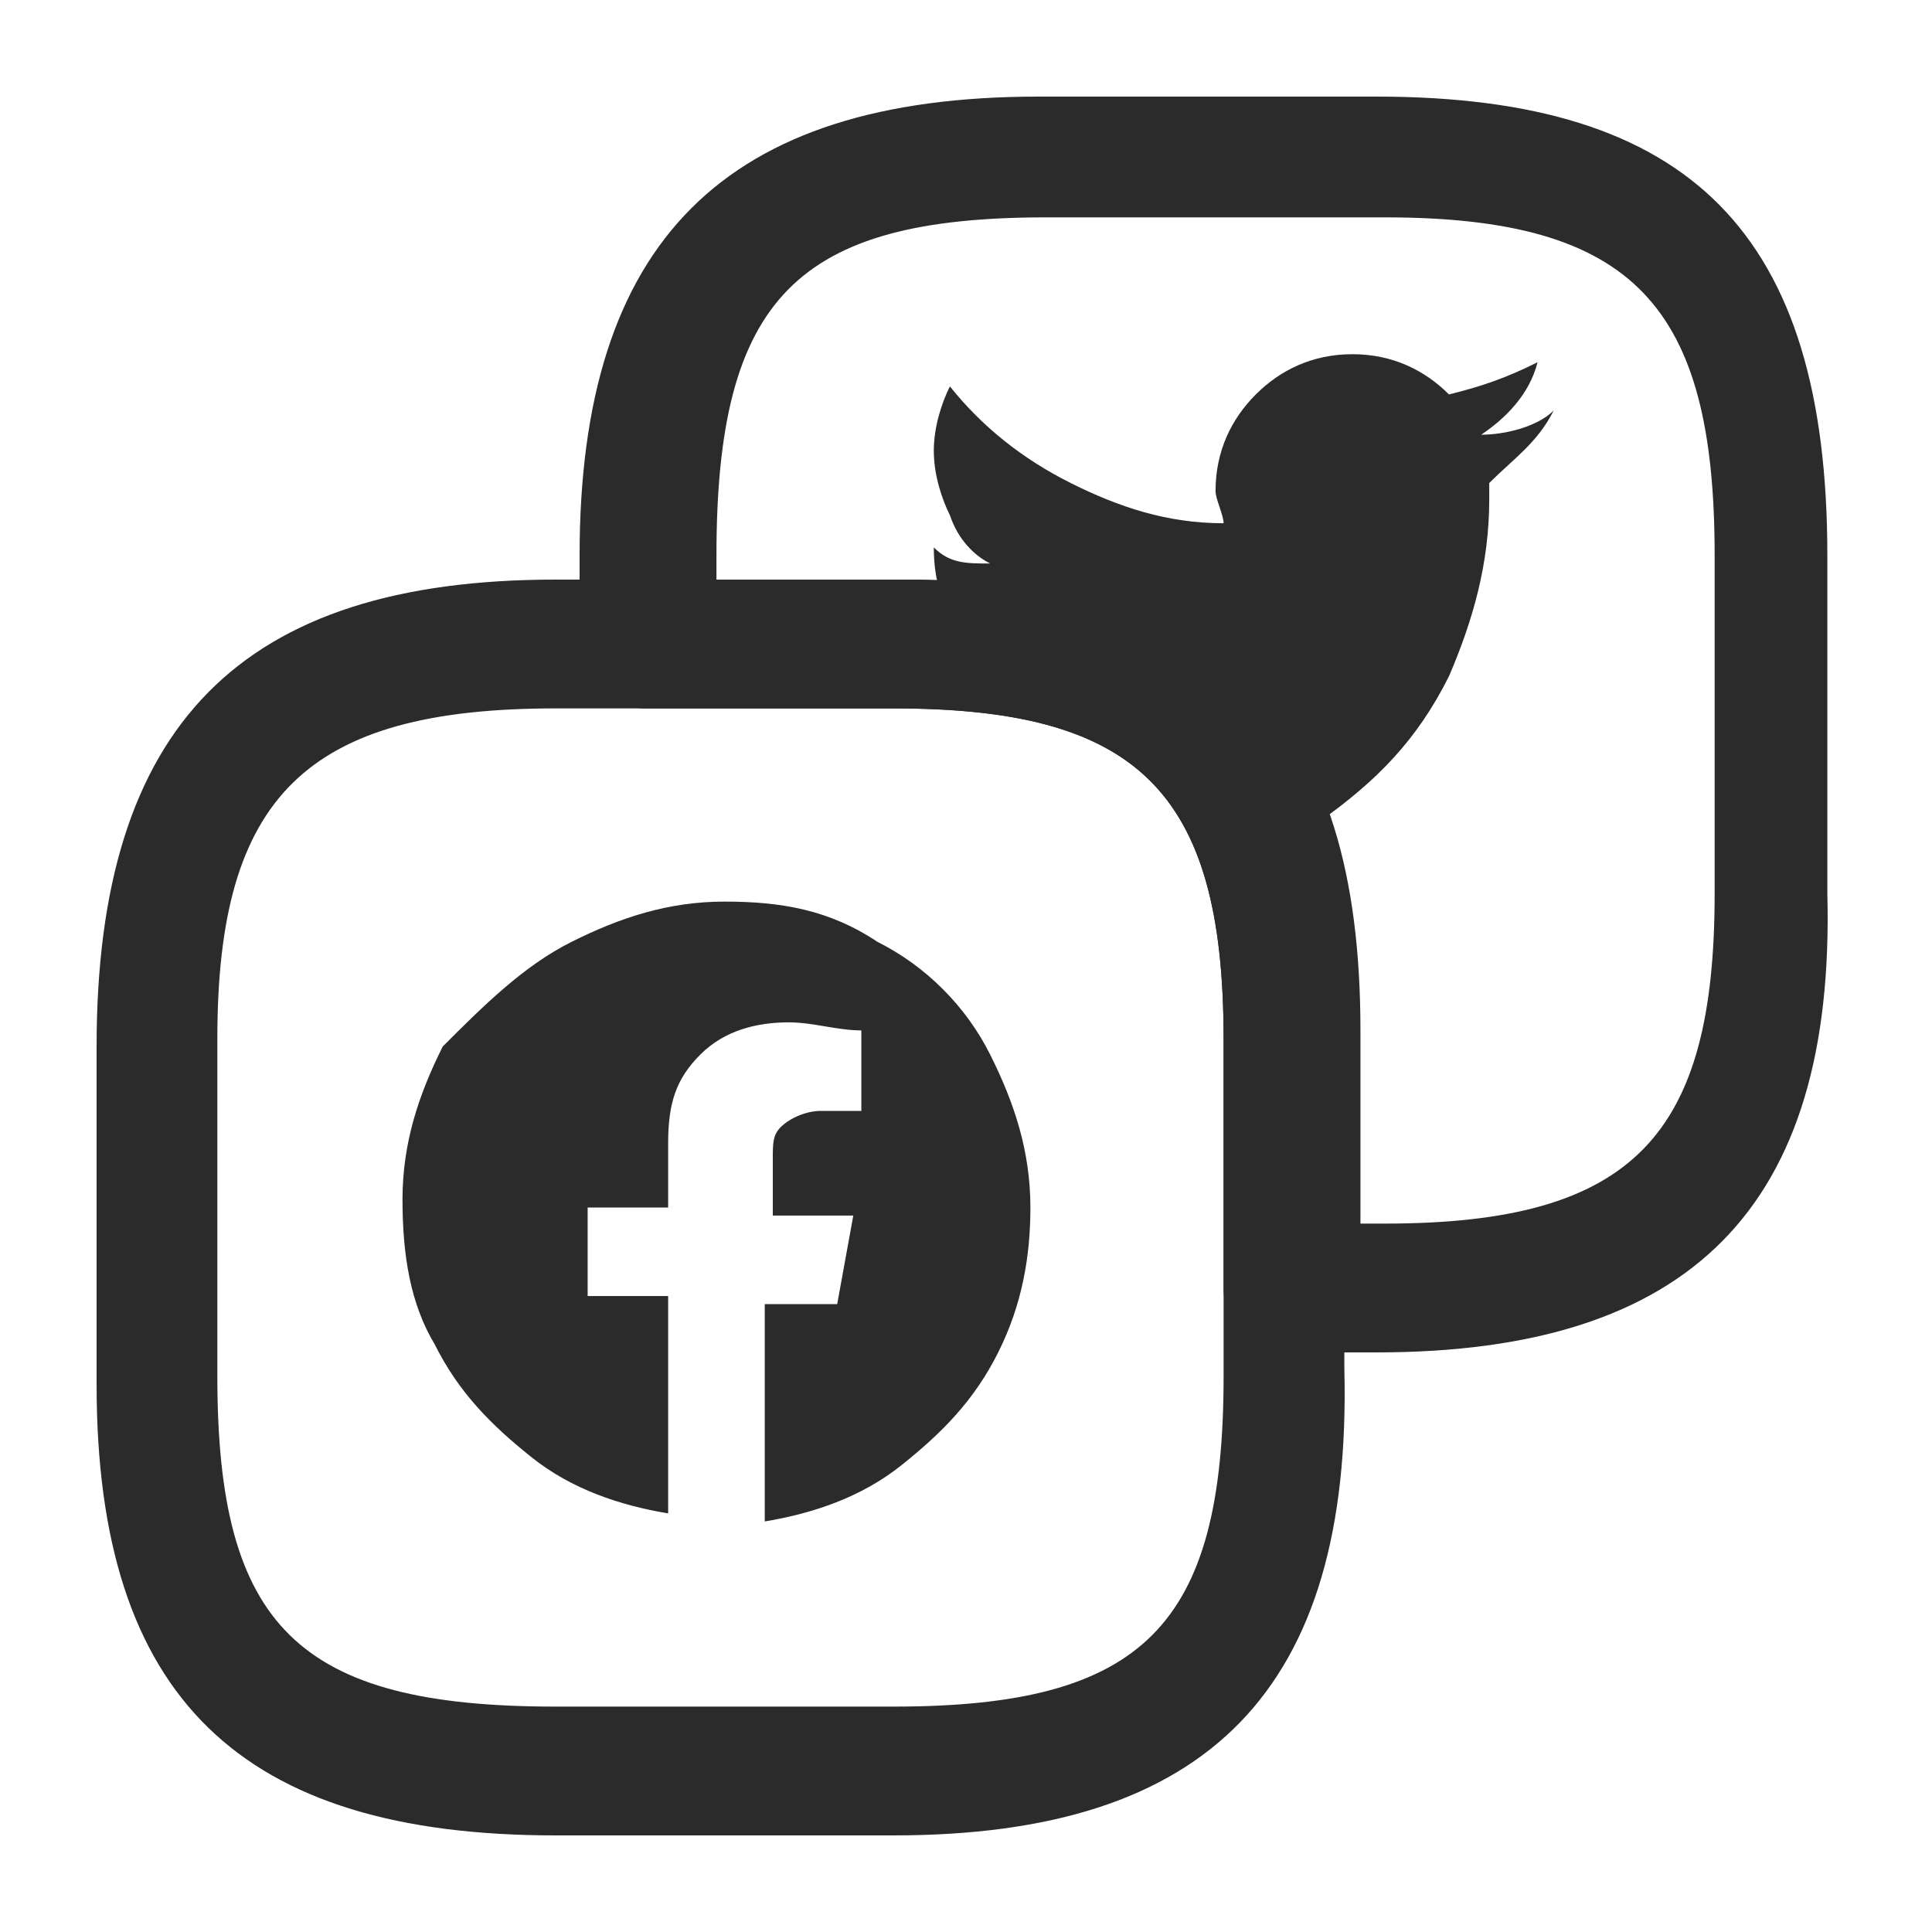 <?xml version="1.0" encoding="utf-8"?>
<!-- Generator: Adobe Illustrator 25.4.1, SVG Export Plug-In . SVG Version: 6.00 Build 0)  -->
<svg version="1.1" id="Layer_1" xmlns="http://www.w3.org/2000/svg" xmlns:xlink="http://www.w3.org/1999/xlink" x="0px" y="0px"
	 viewBox="0 0 24 24" style="enable-background:new 0 0 24 24;" xml:space="preserve">
<style type="text/css">
	.st0{fill:#2B2B2B;}
</style>
<g>
	<path class="st0" d="M12.9,8.5c-0.4-0.1-0.7-0.3-0.9-0.6c-0.3-0.3-0.4-0.7-0.4-1.1l0,0C11.8,7,12,7,12.3,7
		c-0.2-0.1-0.4-0.3-0.5-0.6c-0.1-0.2-0.2-0.5-0.2-0.8s0.1-0.6,0.2-0.8c0.4,0.5,0.9,0.9,1.5,1.2s1.2,0.5,1.9,0.5
		c0-0.1-0.1-0.3-0.1-0.4c0-0.5,0.2-0.9,0.5-1.2s0.7-0.5,1.2-0.5s0.9,0.2,1.2,0.5c0.4-0.1,0.7-0.2,1.1-0.4c-0.1,0.4-0.4,0.7-0.7,0.9
		c0.3,0,0.7-0.1,0.9-0.3c-0.2,0.4-0.5,0.6-0.8,0.9v0.2c0,0.8-0.2,1.5-0.5,2.2c-0.4,0.8-0.9,1.3-1.6,1.8"/>
</g>
<path class="st0" d="M11.1,22.8H6.9c-3.9,0-5.7-1.7-5.7-5.6V13c0-4,1.8-5.8,5.7-5.8h4.2c3.9,0,5.6,1.7,5.6,5.6V17
	C16.8,21,15,22.8,11.1,22.8z M6.9,8.8c-3.1,0-4.2,1.1-4.2,4.1v4.2c0,3.1,1,4.1,4.2,4.1h4.2c3.1,0,4.1-1,4.1-4.1v-4.2
	c0-3.1-1.1-4.1-4.1-4.1C11.1,8.8,6.9,8.8,6.9,8.8z"/>
<path class="st0" d="M17.1,16.8H16c-0.4,0-0.8-0.3-0.8-0.8v-3.1c0-3.1-1.1-4.1-4.1-4.1H8C7.6,8.8,7.2,8.4,7.2,8V6.9
	C7.2,3,9,1.2,12.9,1.2h4.2c3.9,0,5.6,1.7,5.6,5.7v4.2C22.8,15,21,16.8,17.1,16.8z M16.8,15.2h0.4c3.1,0,4.1-1.1,4.1-4.1V6.9
	c0-3.1-1-4.2-4.1-4.2H13c-3.1,0-4.1,1-4.1,4.2v0.3h2.4c3.9,0,5.6,1.7,5.6,5.6v2.4H16.8z"/>
<g>
	<path class="st0" d="M10.9,11.7c0.6,0.3,1.1,0.8,1.4,1.4c0.3,0.6,0.5,1.2,0.5,1.9c0,0.6-0.1,1.2-0.4,1.8c-0.3,0.6-0.7,1-1.2,1.4
		s-1.1,0.6-1.7,0.7v-2.7h0.9l0.2-1.1h-1v-0.7c0-0.2,0-0.3,0.1-0.4c0.1-0.1,0.3-0.2,0.5-0.2h0.5v-1c-0.3,0-0.6-0.1-0.9-0.1
		c-0.4,0-0.8,0.1-1.1,0.4c-0.3,0.3-0.4,0.6-0.4,1.1V15h-1v1.1h1v2.7c-0.6-0.1-1.2-0.3-1.7-0.7c-0.5-0.4-0.9-0.8-1.2-1.4
		C5.1,16.2,5,15.6,5,14.9s0.2-1.3,0.5-1.9c0.5-0.5,1-1,1.6-1.3s1.2-0.5,1.9-0.5S10.3,11.3,10.9,11.7z"/>
</g>
</svg>
